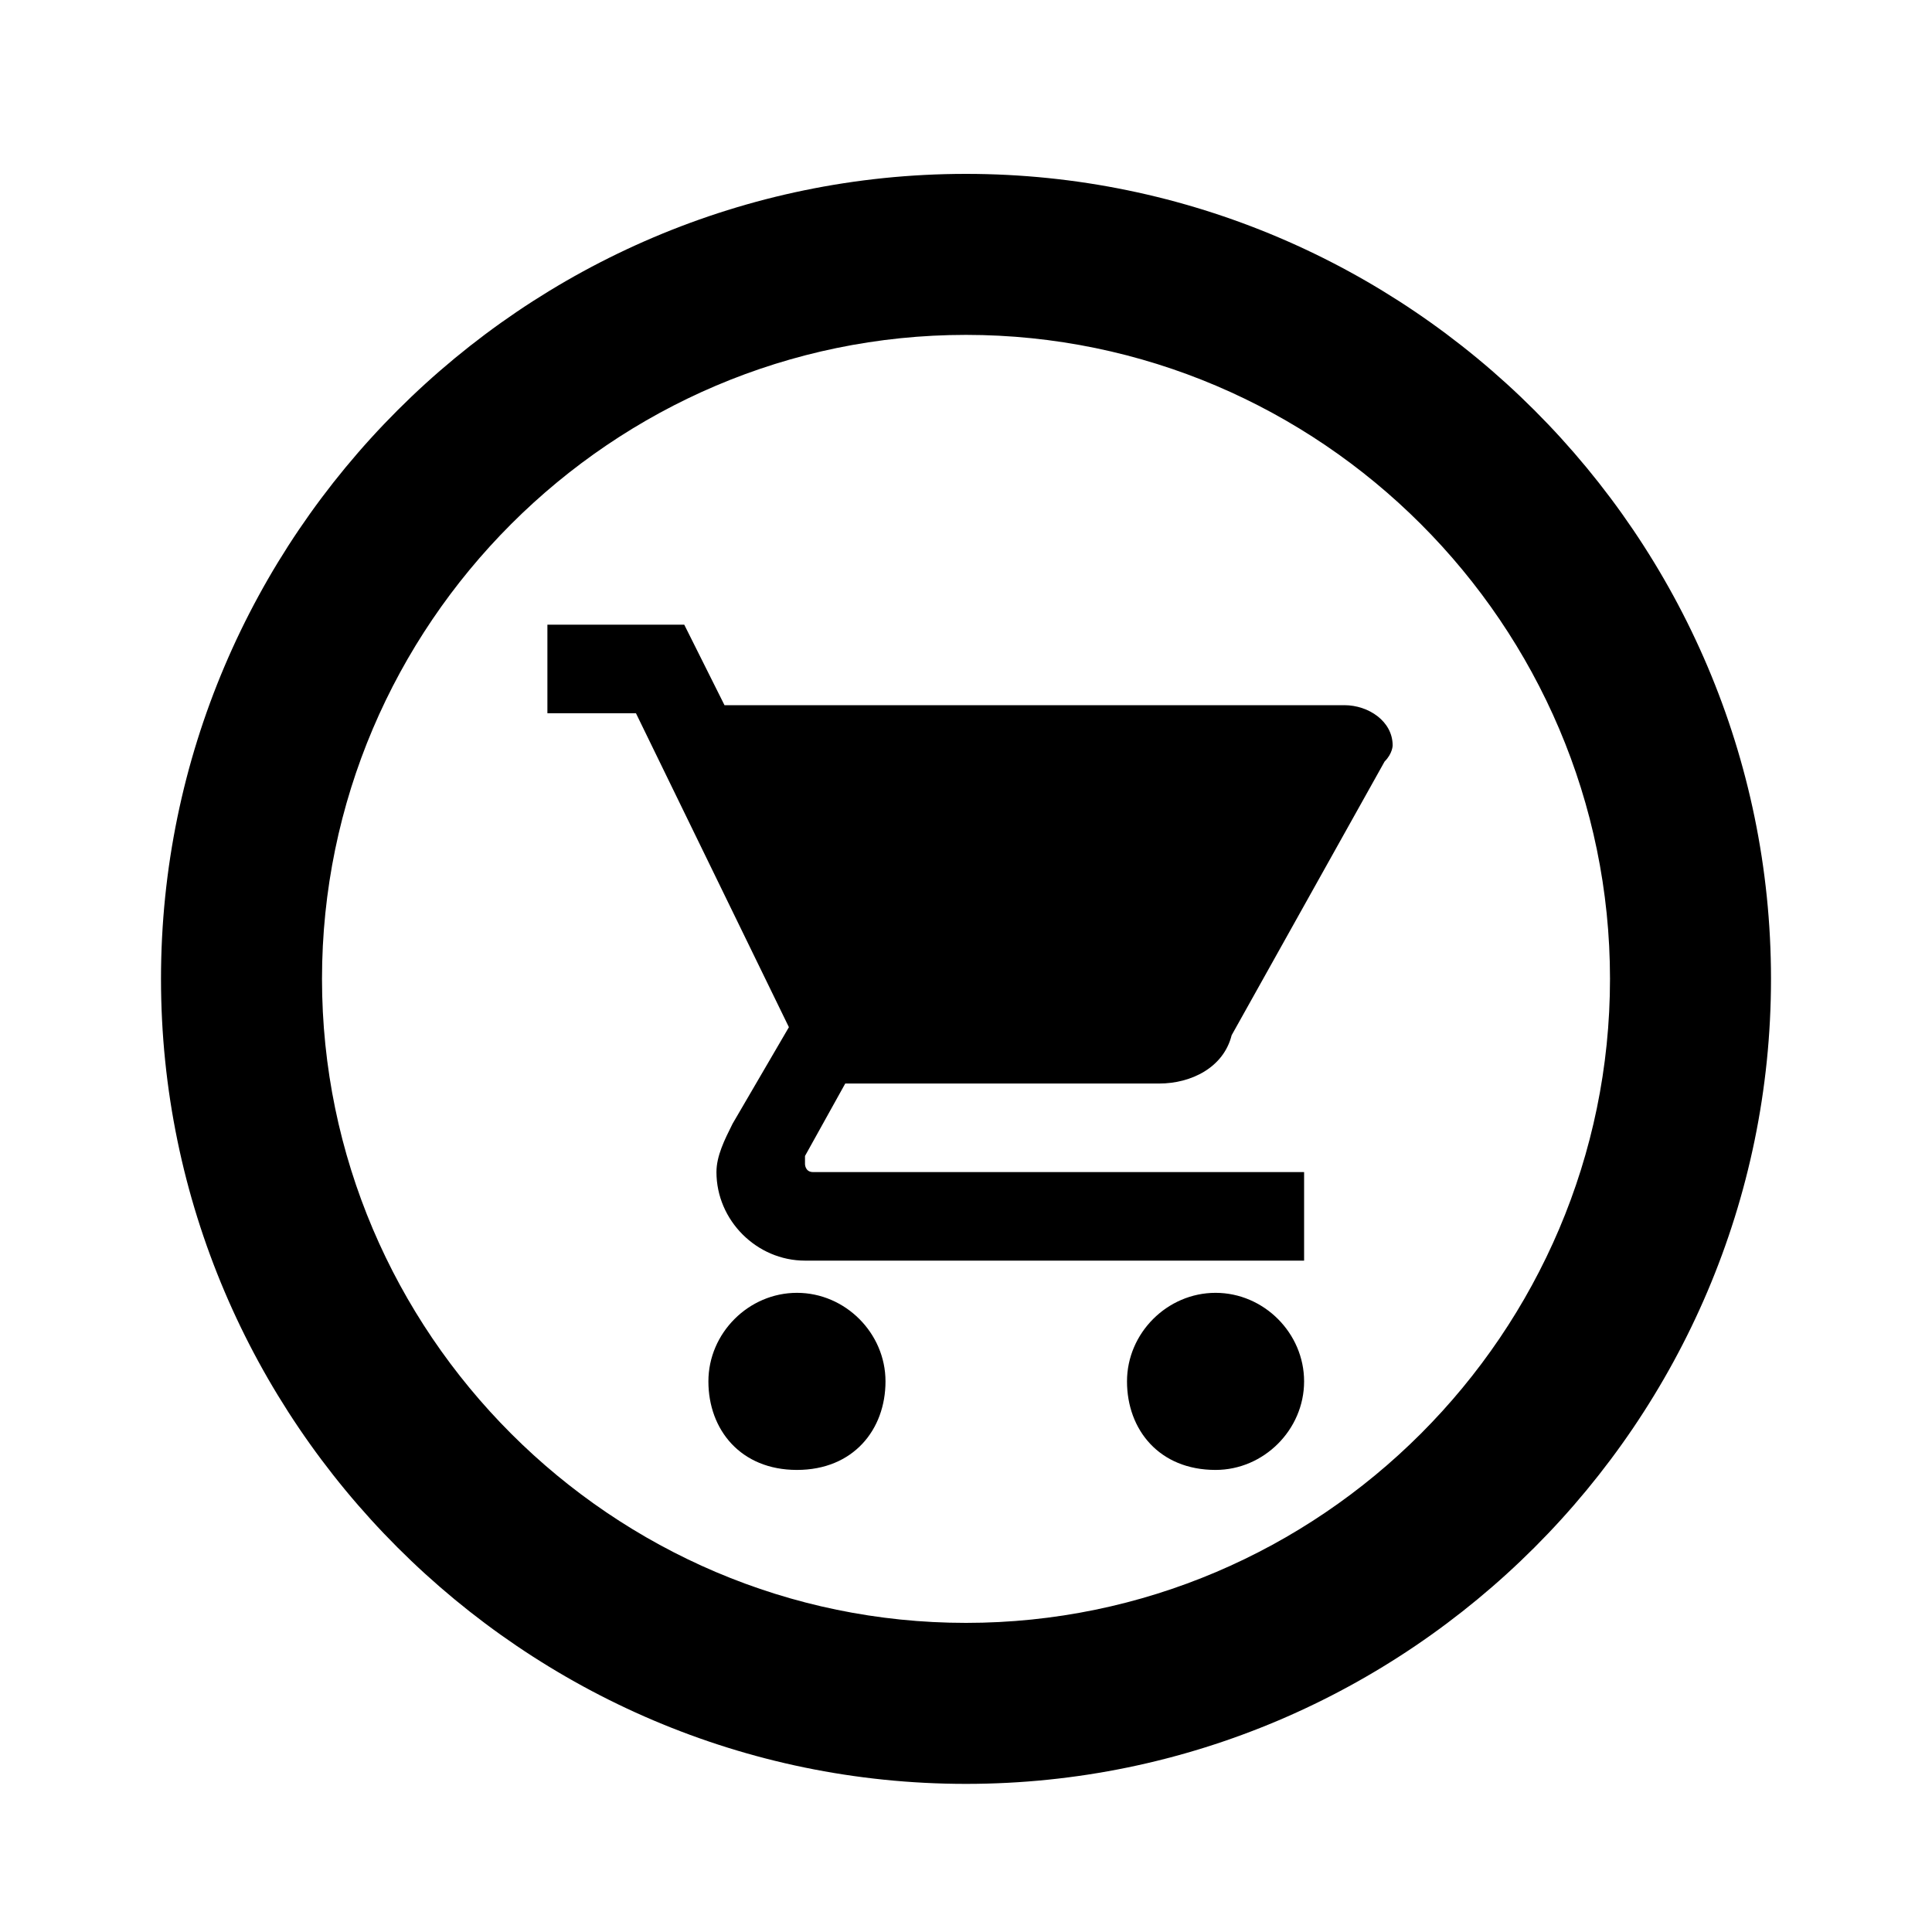 <svg xmlns="http://www.w3.org/2000/svg" viewBox="0 0 1024 1024"><path d="M422.4 685.227c-25.6 0-46.933 21.333-46.933 46.933s17.067 46.933 46.933 46.933 46.933-21.333 46.933-46.933S448 685.227 422.4 685.227zM712.533 373.76H384l-21.333-42.667h-72.533v46.933h46.933l81.067 166.4-29.867 51.2c-4.267 8.533-8.533 17.067-8.533 25.6 0 25.6 21.333 46.933 46.933 46.933H691.2v-46.933H430.933c-4.267 0-4.267-4.267-4.267-4.267v-4.267l21.333-38.4h166.4c17.067 0 34.133-8.533 38.4-25.6l81.067-145.067c4.267-4.267 4.267-8.533 4.267-8.533 0-12.8-12.8-21.333-25.6-21.333zm-68.266 311.467c-25.6 0-46.933 21.333-46.933 46.933s17.067 46.933 46.933 46.933c25.6 0 46.933-21.333 46.933-46.933s-21.333-46.933-46.933-46.933zM512 92.16c-234.667 0-426.667 192-426.667 426.667s192 426.667 426.667 426.667 426.667-192 426.667-426.667S746.667 92.16 512 92.16zm0 768c-187.733 0-341.333-153.6-341.333-341.333S324.267 177.494 512 177.494s341.333 153.6 341.333 341.333S699.733 860.16 512 860.16z"/></svg>
